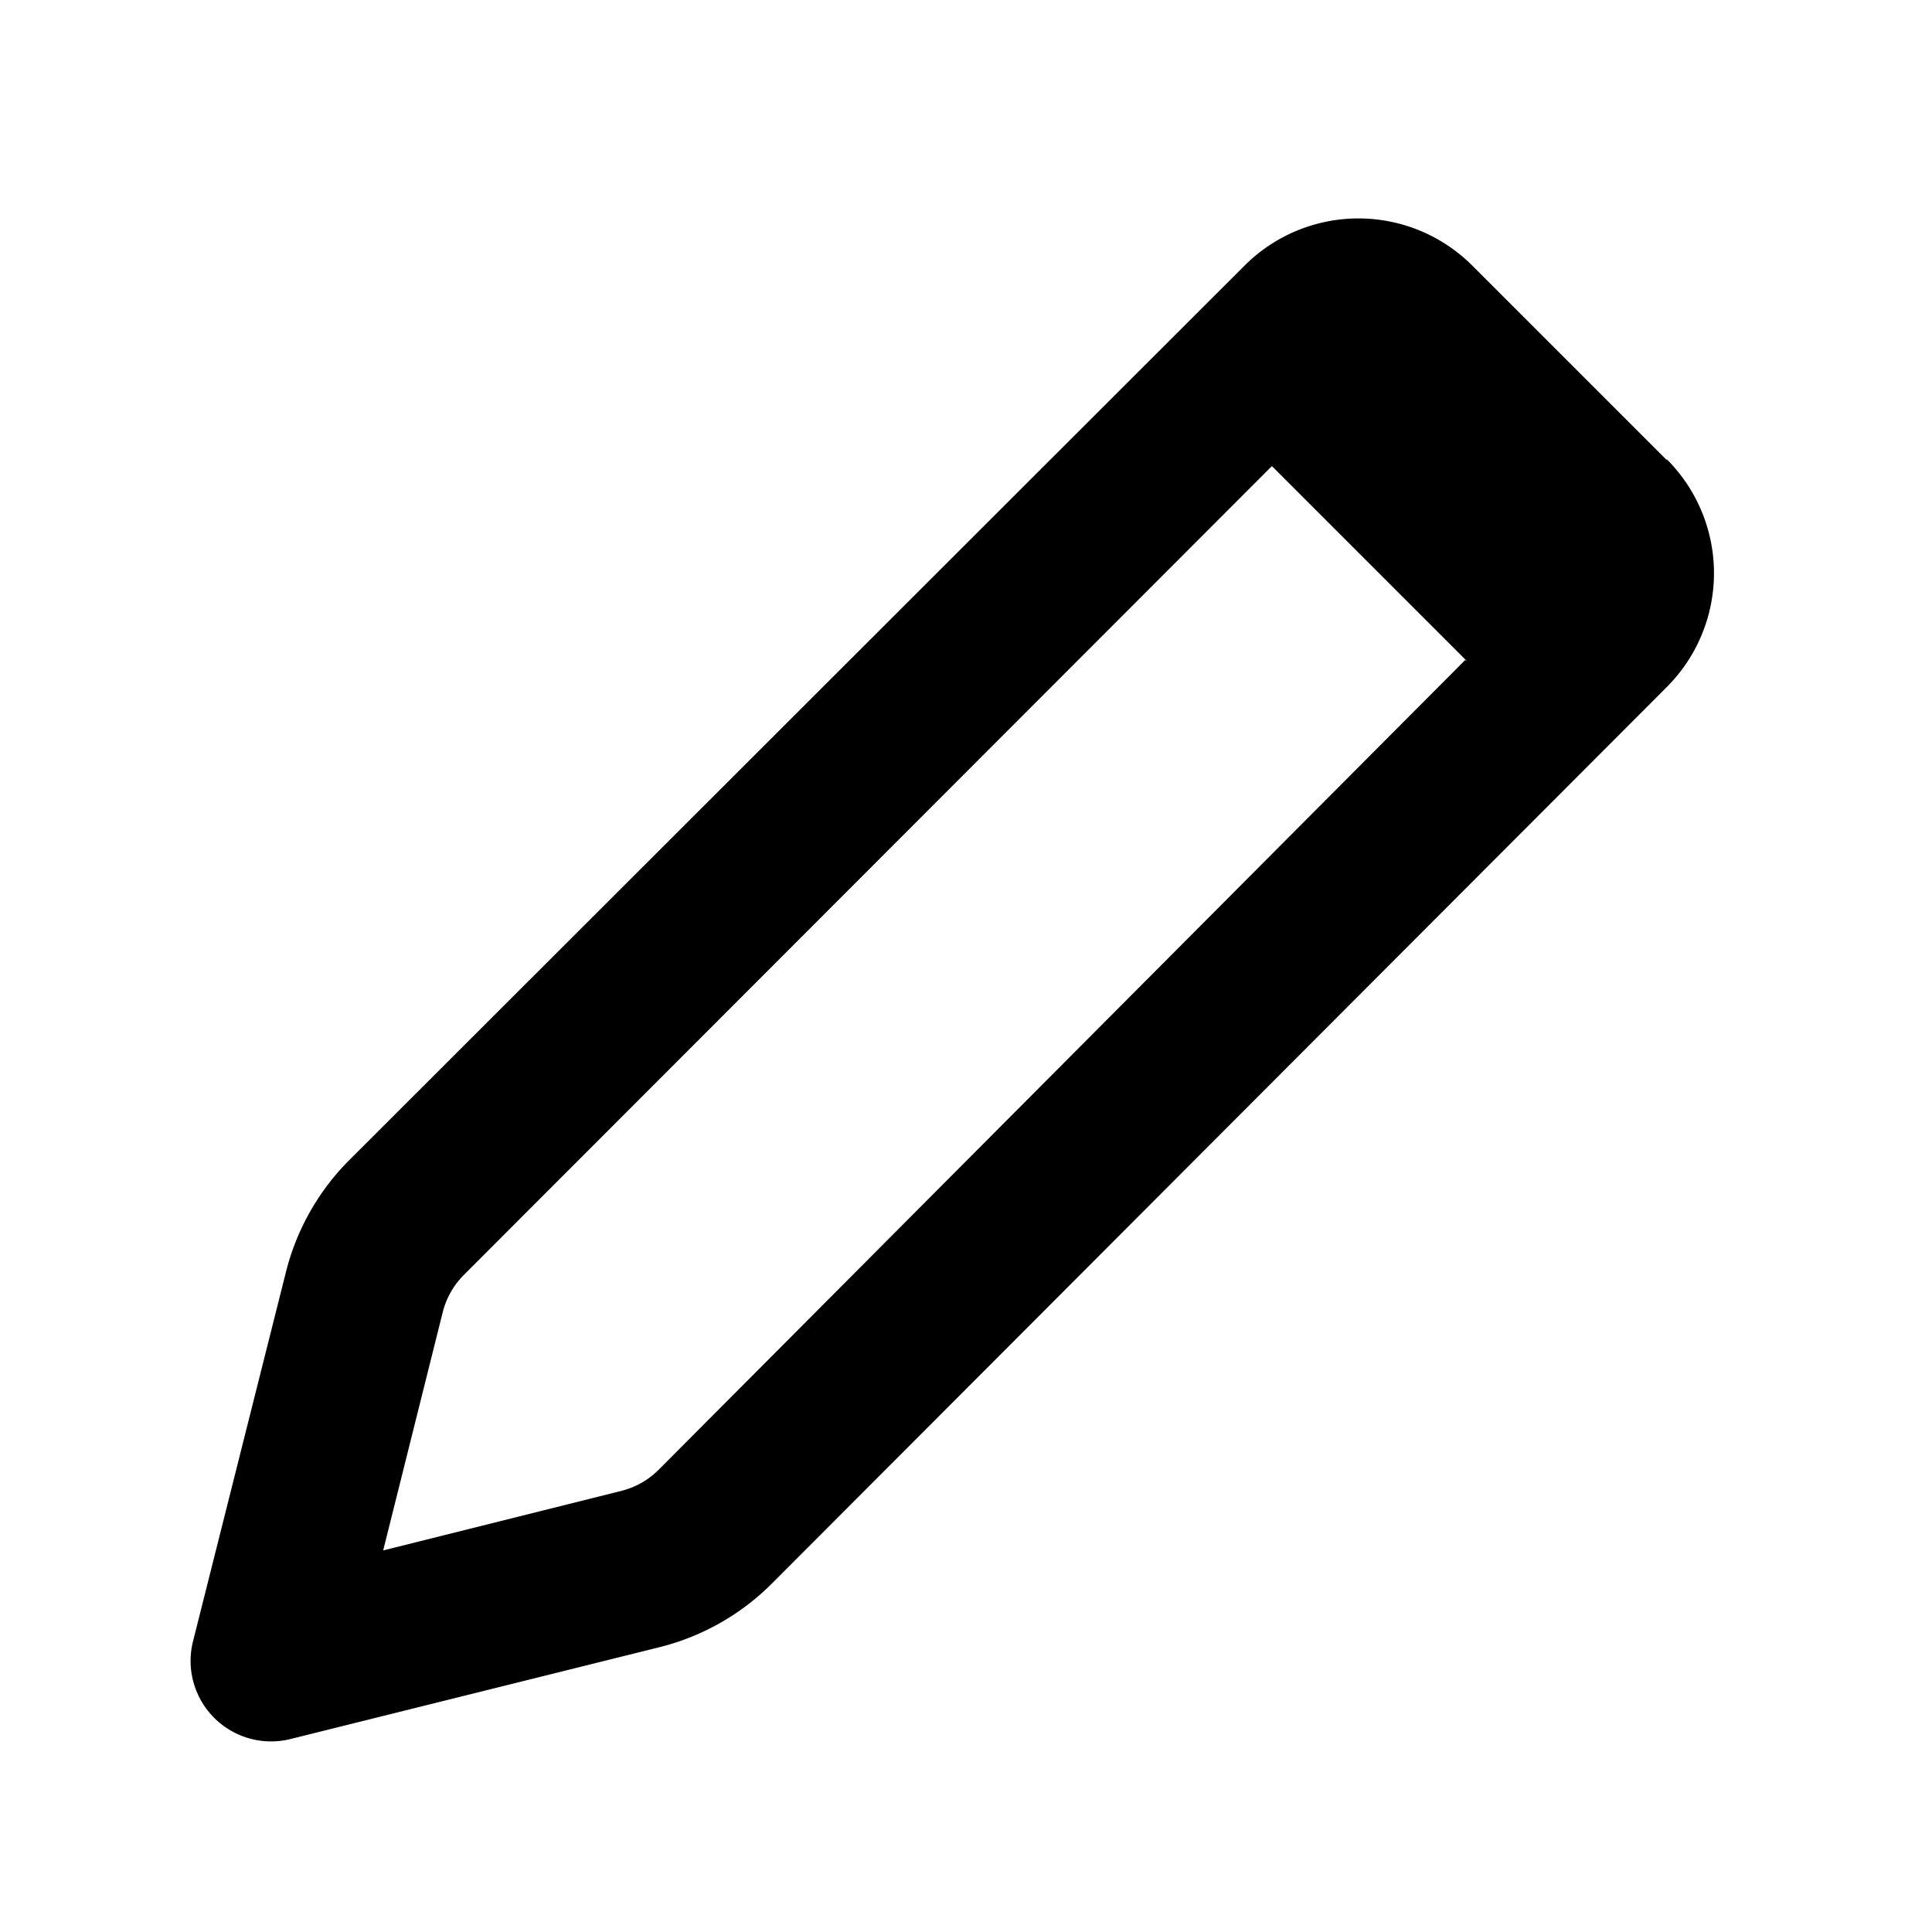 <svg xmlns="http://www.w3.org/2000/svg" viewBox="0 0 24 24" fill="currentColor"><path fill-rule="evenodd" d="M20.7 5.7a2 2 0 0 1 0 2.84L9.6 19.66a3 3 0 0 1-1.4.8L3.62 21.6a1 1 0 0 1-1.22-1.22l1.15-4.57a3 3 0 0 1 .79-1.4L15.46 3.3a2 2 0 0 1 2.83 0l2.42 2.42Zm-2.5 2.5L8.18 18.26a1 1 0 0 1-.46.26l-2.96.74.74-2.96a1 1 0 0 1 .26-.46L15.8 5.79l2.42 2.42Z"/></svg>